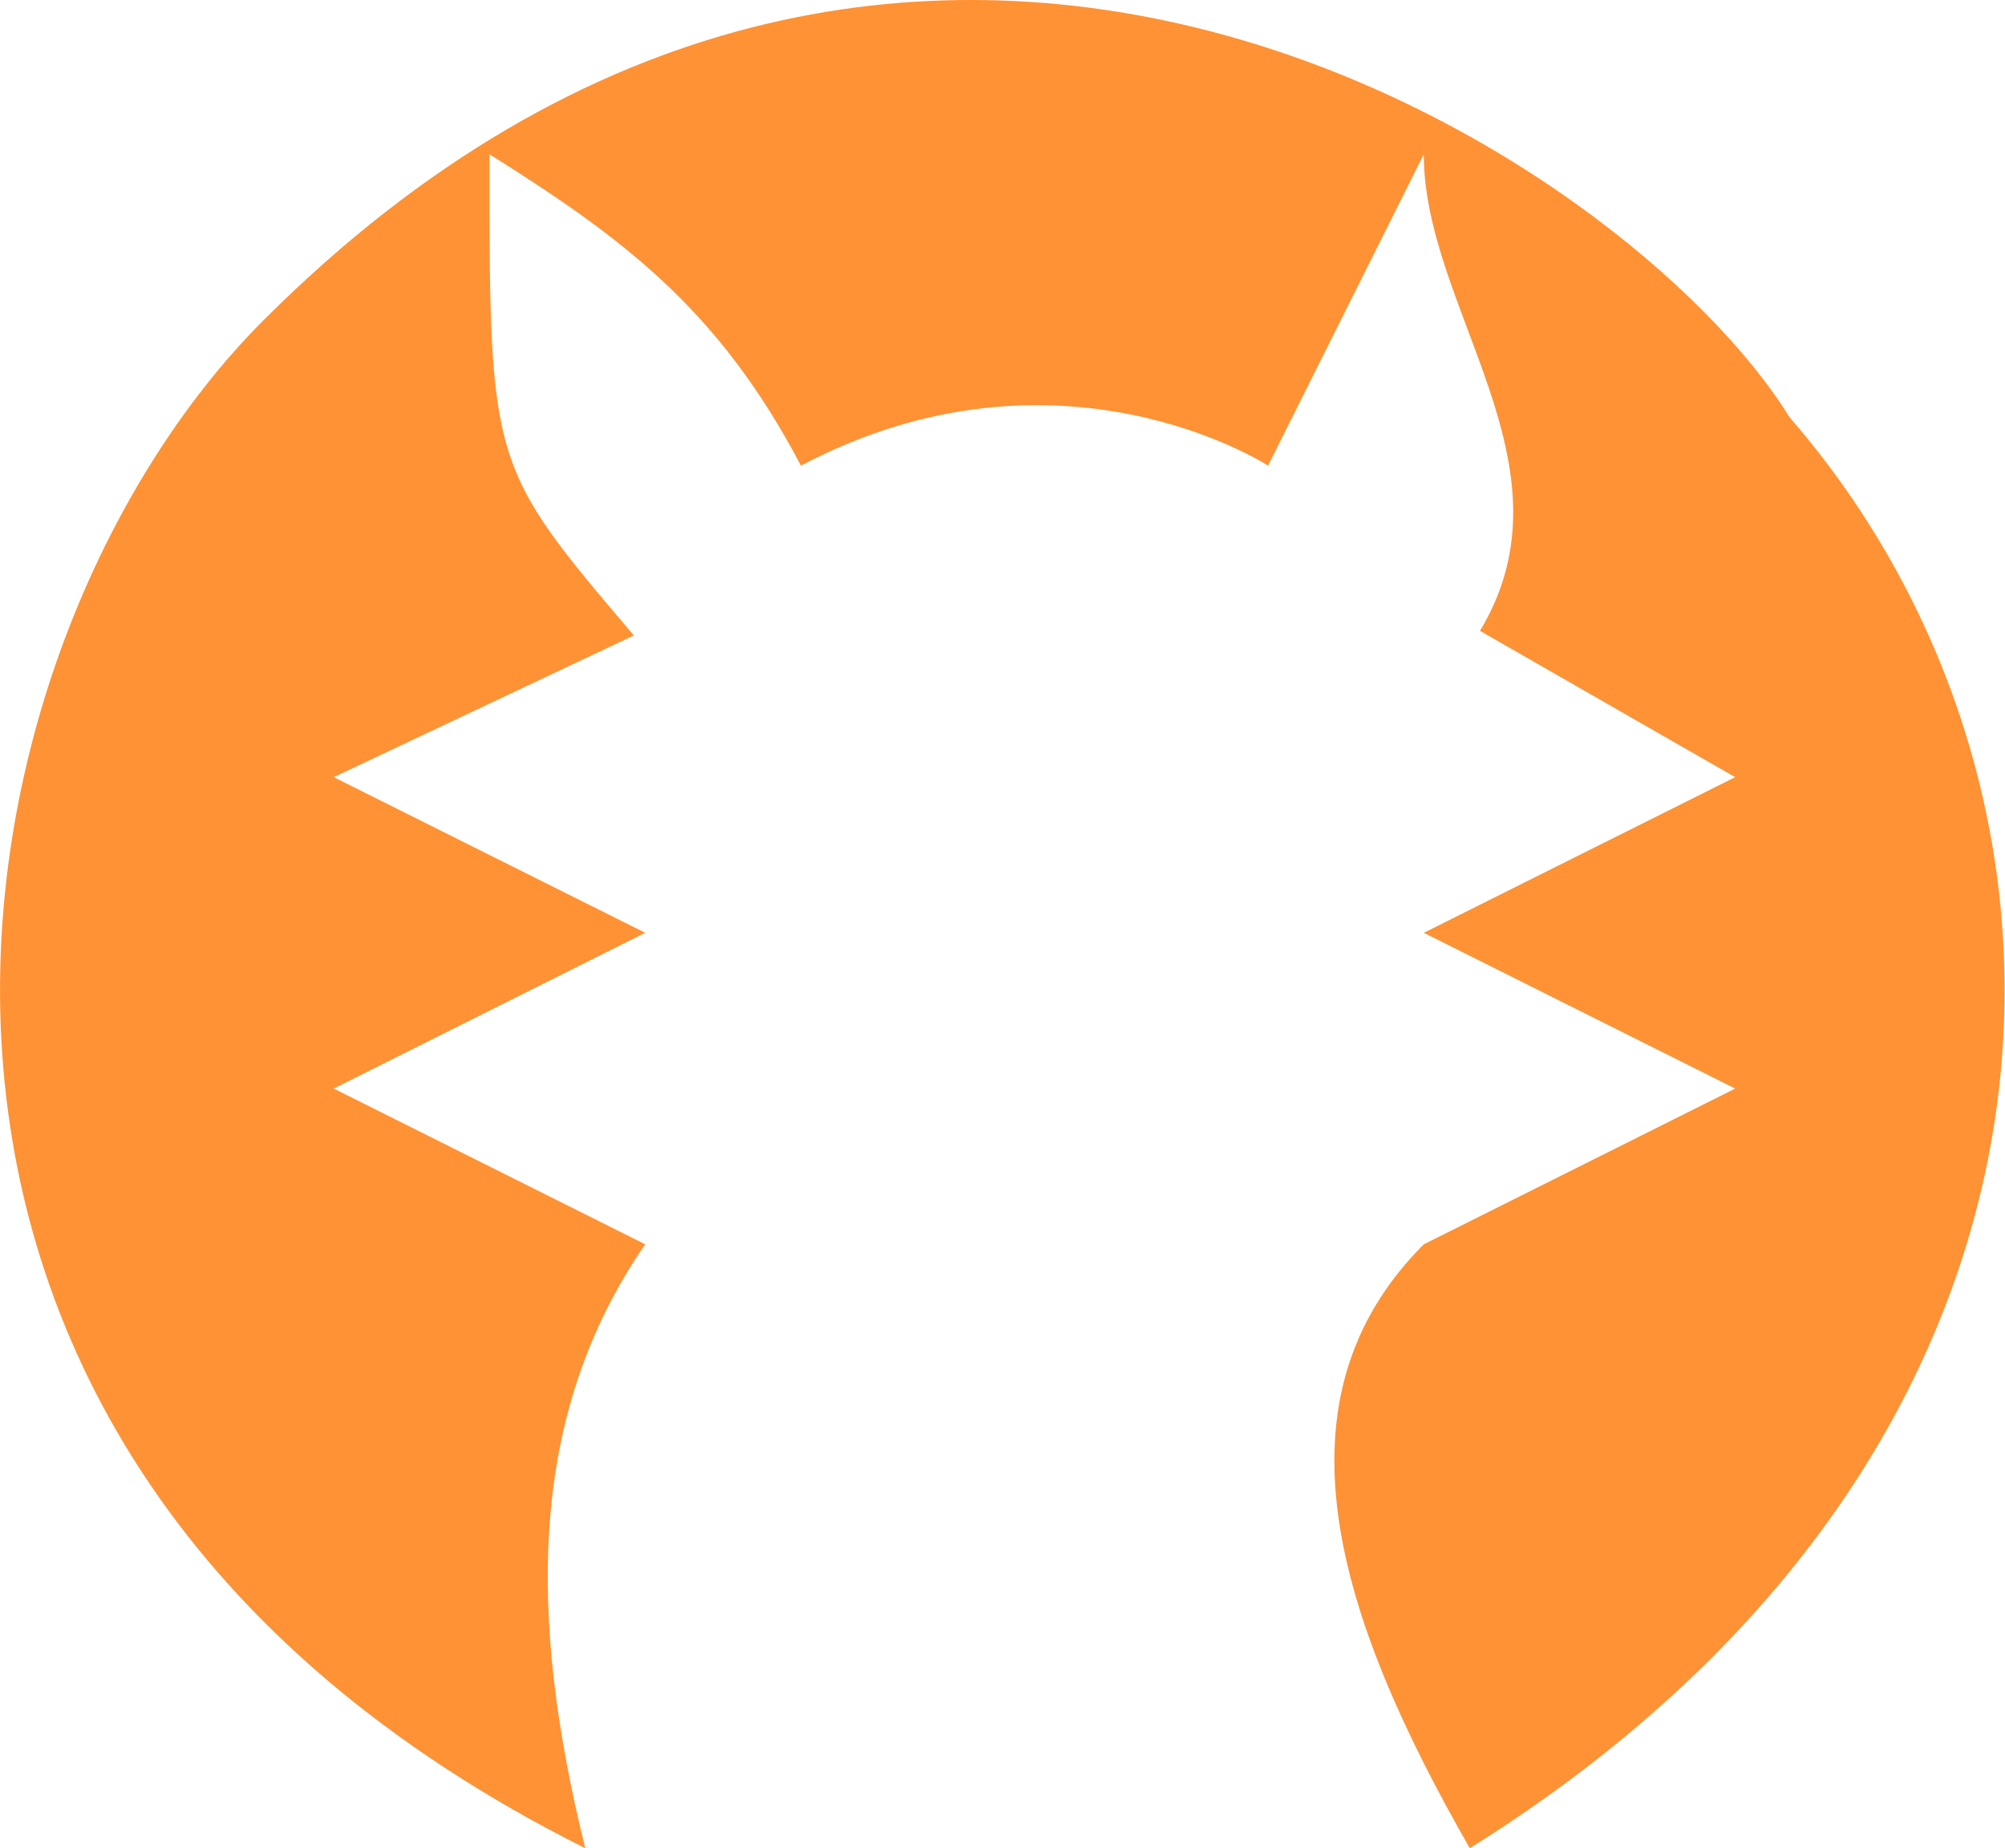 <svg xmlns="http://www.w3.org/2000/svg" version="1.1" xmlns:xlink="http://www.w3.org/1999/xlink" width="22.44" height="20.68"><svg xmlns="http://www.w3.org/2000/svg" viewBox="0.47 0.017 22.44 20.68">
	<path fill="#fe9234" d="M 5.948 1.743 C 5.948 5.228 5.948 5.228 7.564 7.128 L 4.205 8.714 L 7.691 10.456 L 4.205 12.199 L 7.691 13.942 C 6.378 15.843 6.378 18.106 7.02 20.7 L 7.02 20.7 C -1.98 16.2 -0.18 7.2 3.42 3.6 C 10.62 -3.6 18.72 1.8 20.498 4.686 C 24.179 8.923 24.12 16.2 16.92 20.7 L 16.92 20.7 C 15.431 18.106 14.662 15.685 16.405 13.942 L 19.89 12.199 L 16.405 10.456 L 19.89 8.714 L 17.034 7.077 C 18.147 5.228 16.405 3.485 16.405 1.743 L 14.662 5.228 C 14.662 5.228 12.323 3.705 9.434 5.228 C 8.505 3.458 7.414 2.665 5.948 1.743 Z"></path>
</svg><style>@media (prefers-color-scheme: light) { :root { filter: none; } }
@media (prefers-color-scheme: dark) { :root { filter: none; } }
</style></svg>